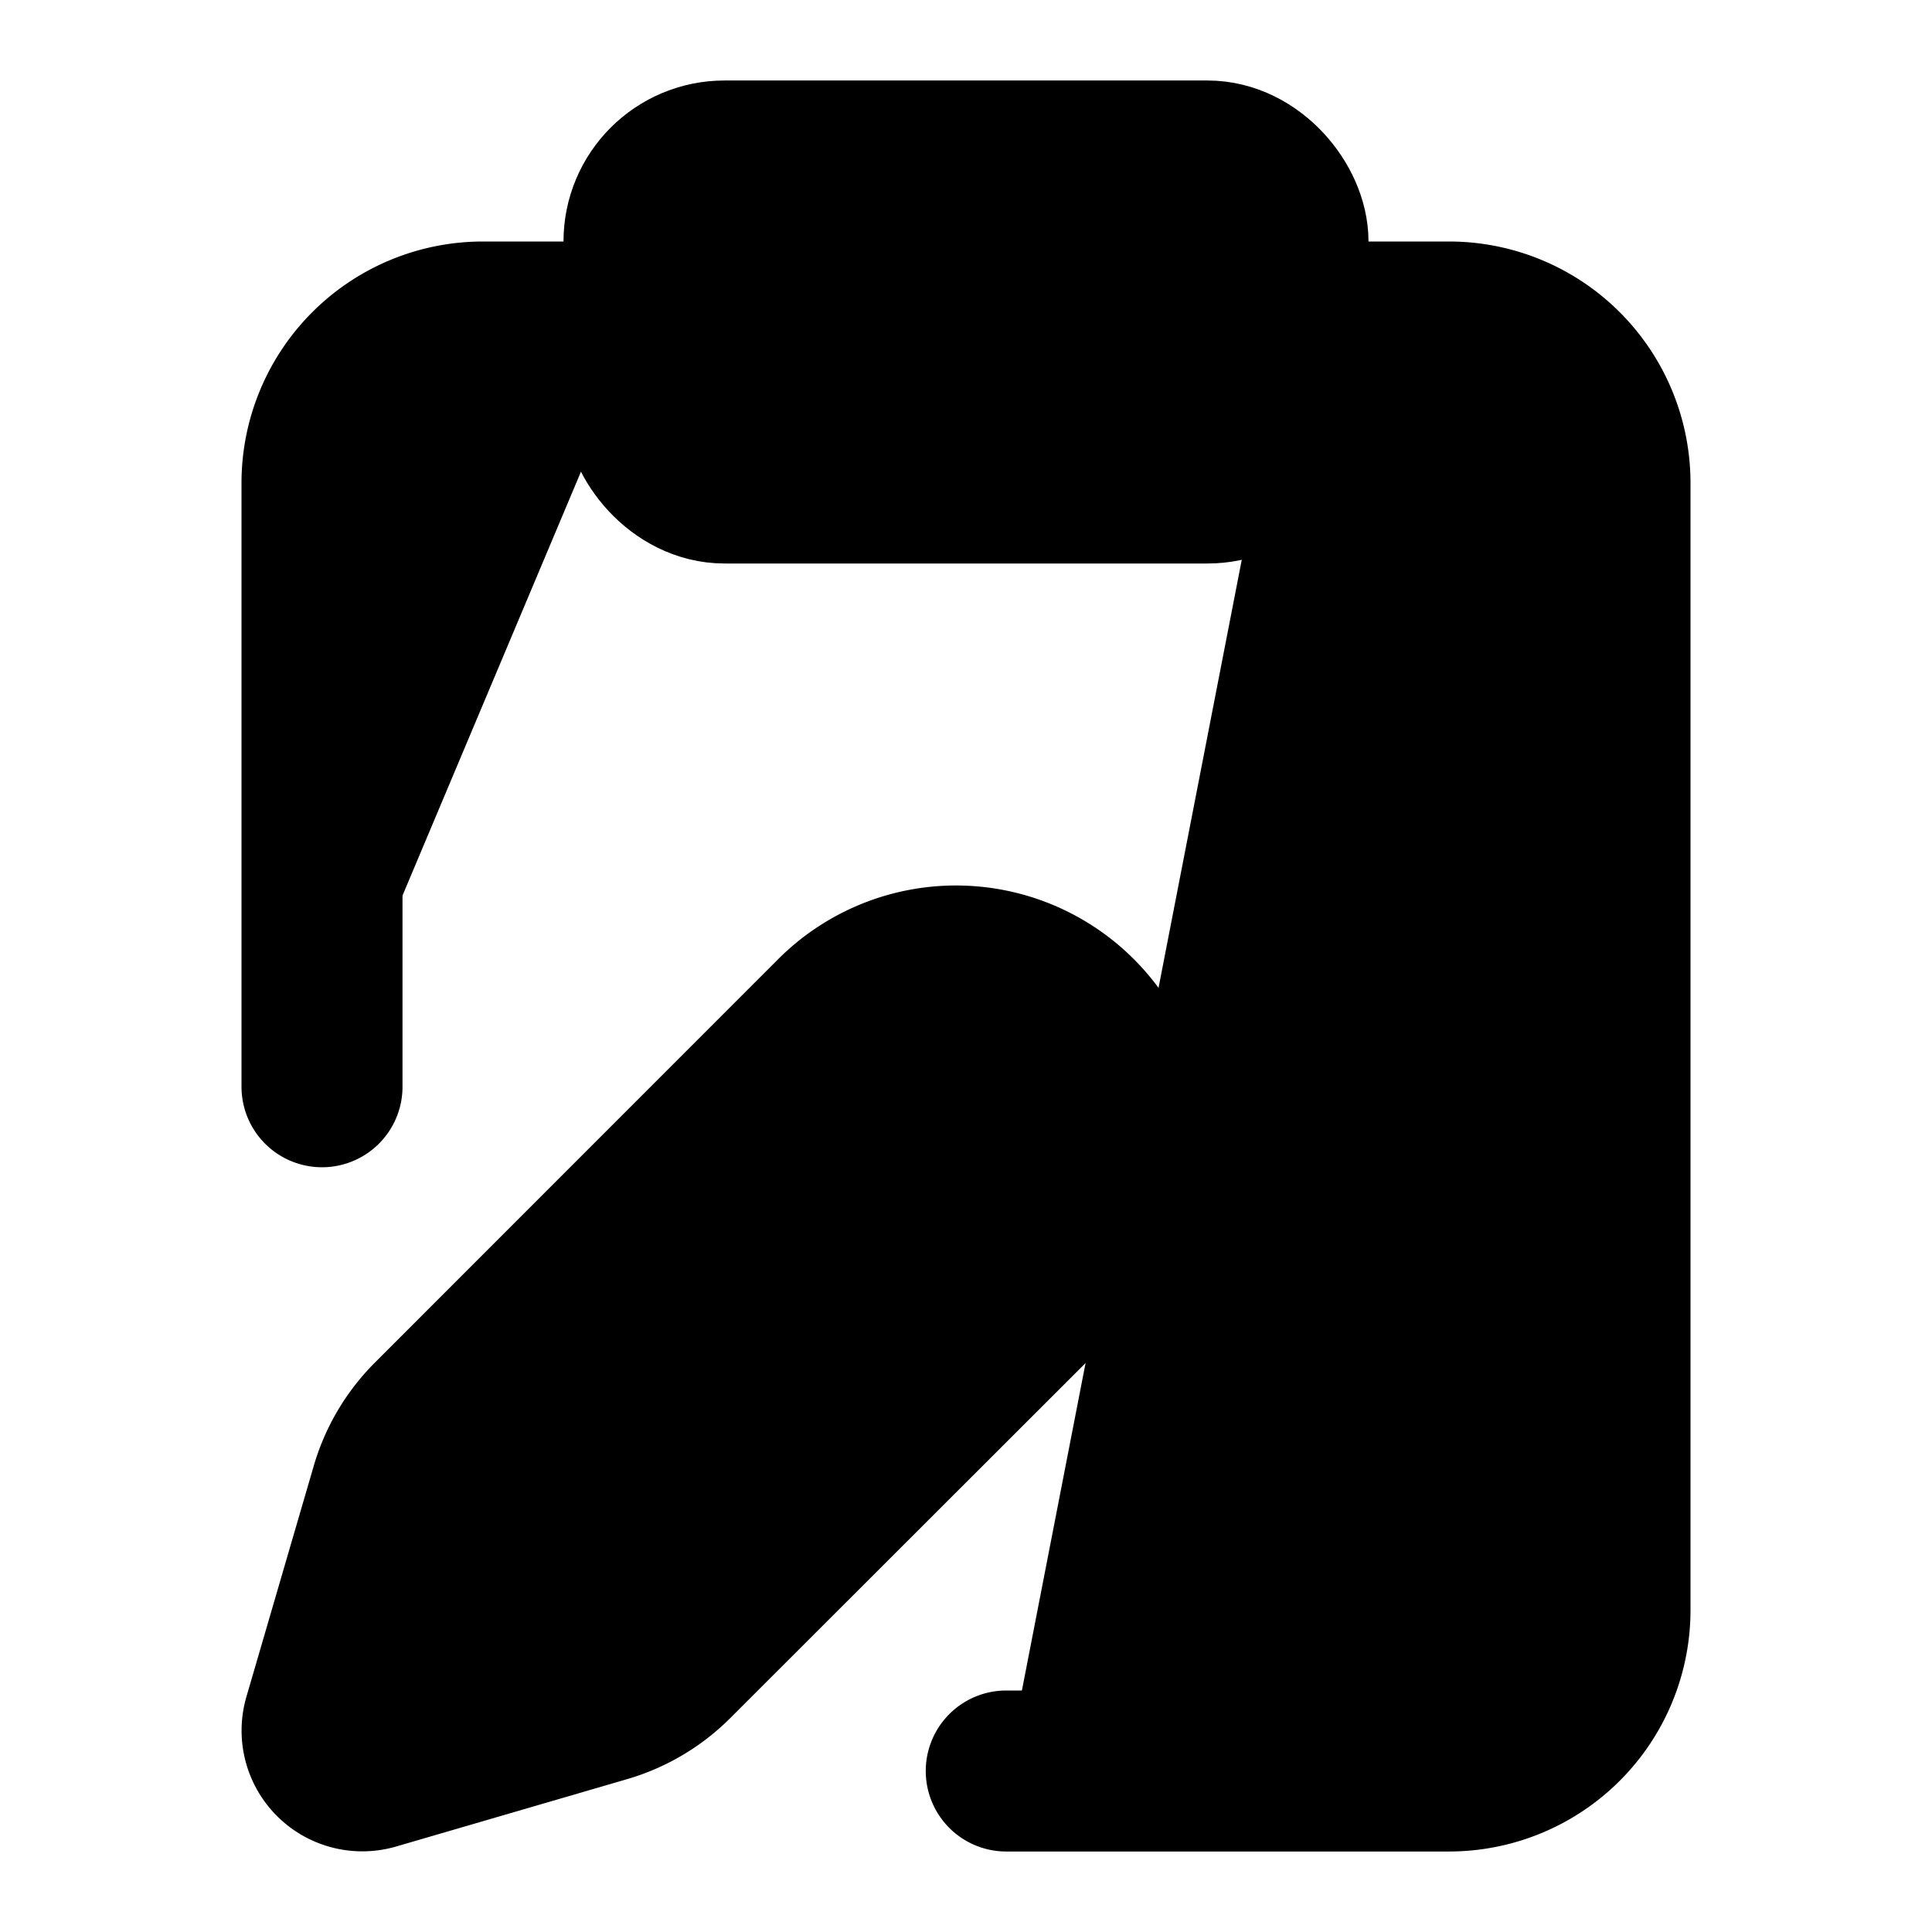 <!-- @license lucide-static v0.396.0 - ISC -->
<svg
    xmlns="http://www.w3.org/2000/svg"
    class="lucide lucide-clipboard-pen"
    width="24"
    height="24"
    viewBox="0 0 24 24"
    fill="currentColor"
    stroke="currentColor"
    stroke-width="2"
    stroke-linecap="round"
    stroke-linejoin="round"
>
    <rect x="8" y="2" vector-effect="non-scaling-stroke" width="8" height="4" rx="1" />
    <path vector-effect="non-scaling-stroke" d="M16 4h2a2 2 0 0 1 2 2v14a2 2 0 0 1-2 2h-5.5" />
    <path vector-effect="non-scaling-stroke" d="M4 13.5V6a2 2 0 0 1 2-2h2" />
    <path
        vector-effect="non-scaling-stroke"
        d="M13.378 15.626a1 1 0 1 0-3.004-3.004l-5.01 5.012a2 2 0 0 0-.506.854l-.837 2.87a.5.5 0 0 0 .62.62l2.87-.837a2 2 0 0 0 .854-.506z"
    />
</svg>
